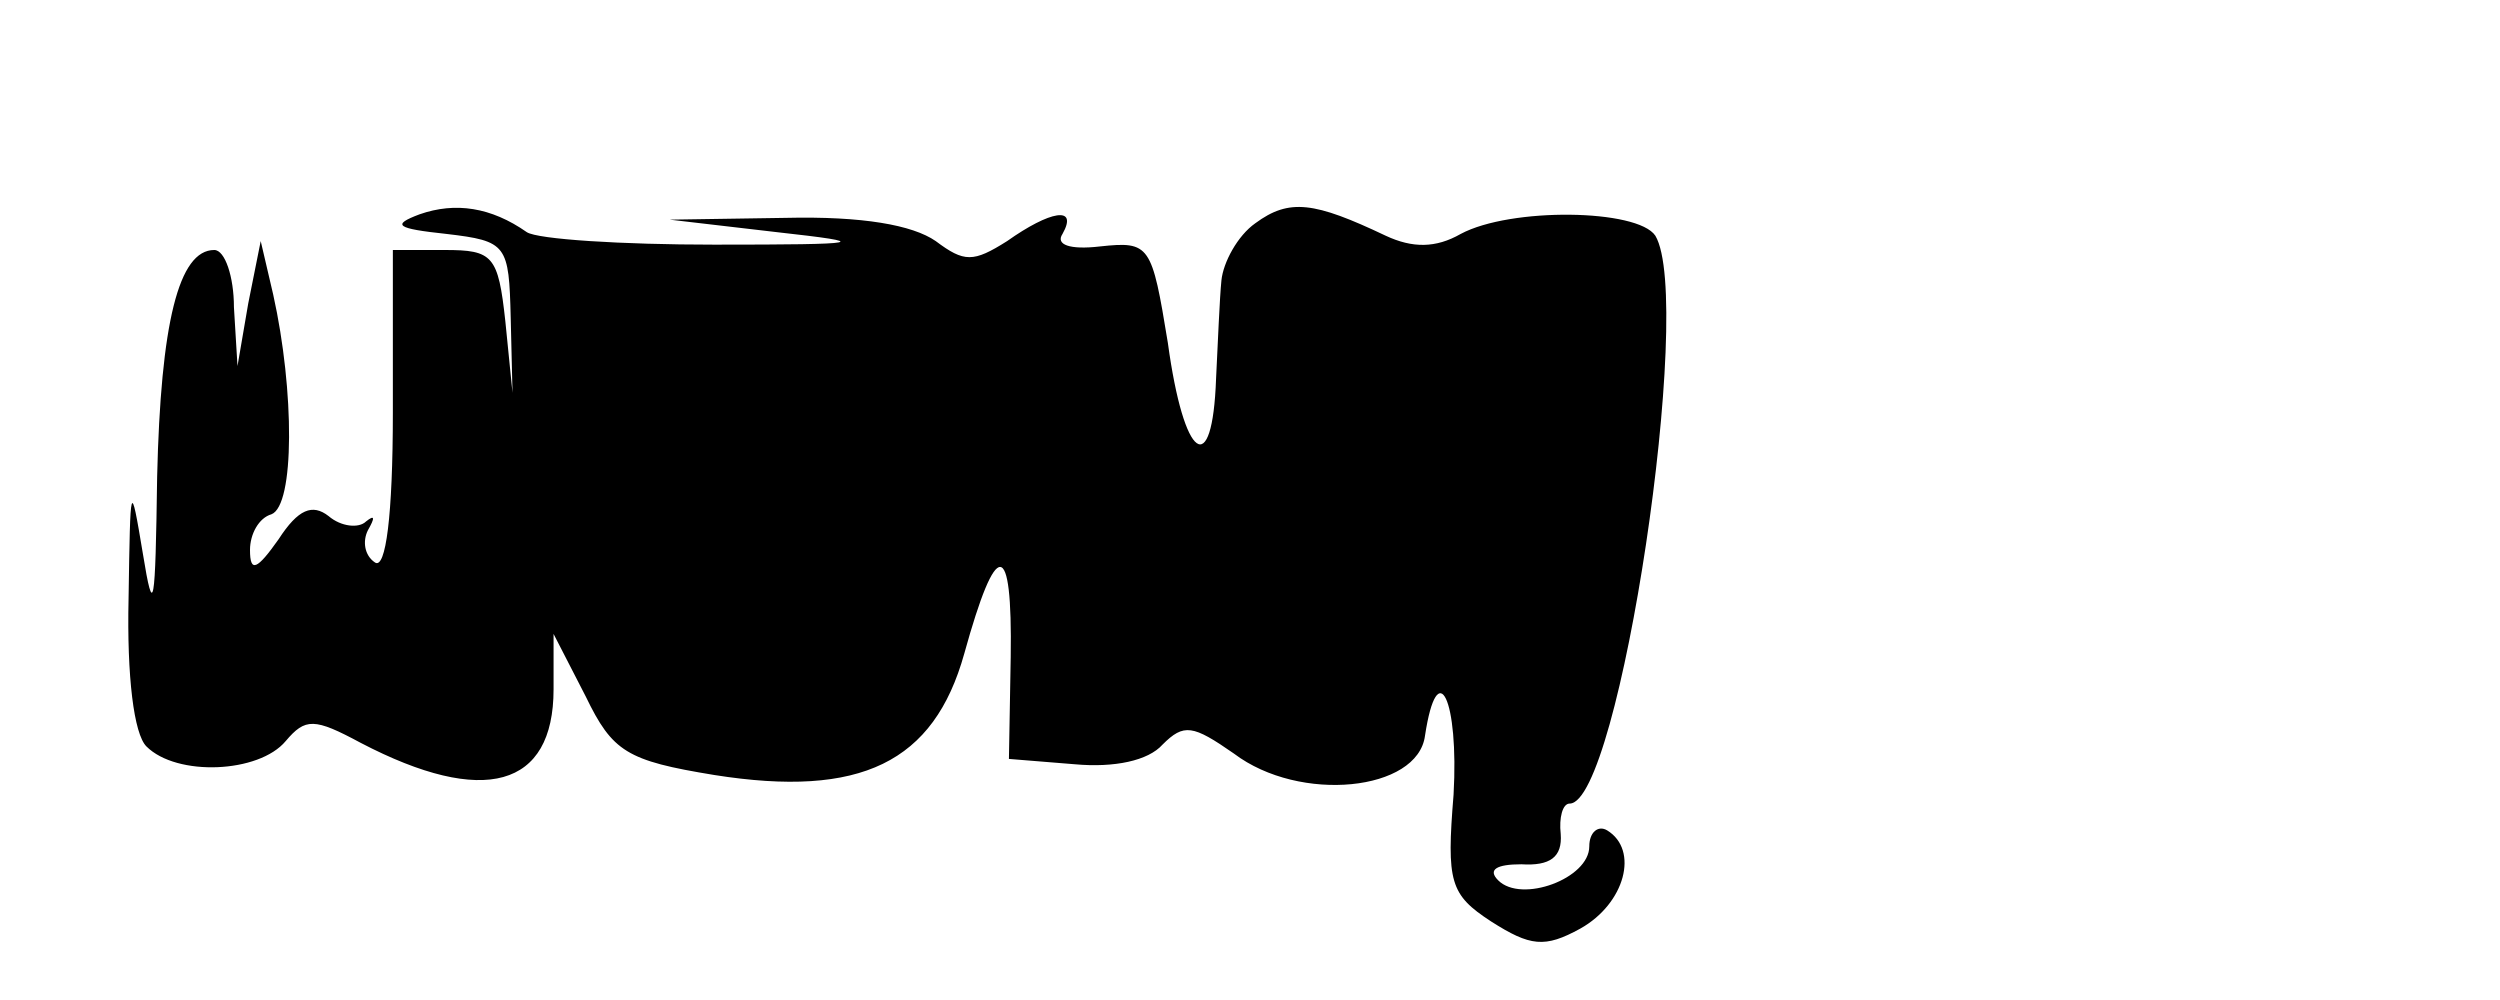 <?xml version="1.0" standalone="no"?>
<!DOCTYPE svg PUBLIC "-//W3C//DTD SVG 20010904//EN"
 "http://www.w3.org/TR/2001/REC-SVG-20010904/DTD/svg10.dtd">
<svg version="1.0" xmlns="http://www.w3.org/2000/svg"
 width="140pt" height="56pt" viewBox="0 0 140 56"
 preserveAspectRatio="xMidYMid meet">
<g transform="translate(0,56) scale(0.1,-0.1)"
fill="#000000" stroke="none">
<path d="M235 440 c-16 -6 -13 -8 15 -11 34 -4 35 -6 36 -47 l1 -42 -4 40 c-4
37 -7 40 -34 40 l-29 0 0 -91 c0 -58 -4 -88 -10 -84 -6 4 -7 12 -4 18 4 7 4 9
-1 5 -4 -4 -14 -3 -21 3 -9 7 -17 4 -28 -13 -12 -17 -16 -19 -16 -6 0 9 5 18
12 20 13 5 13 69 1 123 l-7 30 -7 -35 -6 -35 -2 33 c0 17 -5 32 -11 32 -20 0
-30 -41 -32 -127 -1 -73 -2 -80 -8 -43 -7 42 -7 40 -8 -25 -1 -44 3 -76 10
-83 17 -17 63 -15 78 3 11 13 16 13 42 -1 69 -36 108 -25 108 30 l0 31 18 -35
c15 -31 23 -36 72 -44 82 -13 123 7 140 68 18 65 27 65 26 -2 l-1 -57 37 -3
c22 -2 41 2 49 11 12 12 17 11 40 -5 37 -28 103 -21 107 10 7 46 19 20 16 -33
-4 -49 -2 -56 21 -71 22 -14 30 -15 50 -4 25 14 33 44 15 55 -5 3 -10 -1 -10
-9 0 -18 -38 -32 -51 -19 -6 6 -1 9 13 9 16 -1 23 4 22 17 -1 9 1 17 5 17 28
0 70 281 48 318 -10 15 -81 16 -109 1 -14 -8 -27 -8 -42 -1 -40 19 -54 21 -73
7 -10 -7 -18 -22 -19 -32 -1 -10 -2 -35 -3 -55 -2 -57 -18 -46 -27 20 -9 55
-10 57 -38 54 -17 -2 -25 1 -21 7 9 16 -7 13 -31 -4 -19 -12 -24 -12 -40 0
-13 9 -41 14 -84 13 l-65 -1 60 -7 c54 -6 50 -7 -35 -7 -52 0 -99 3 -105 7
-20 14 -40 17 -60 10z"/>
</g>
</svg>
